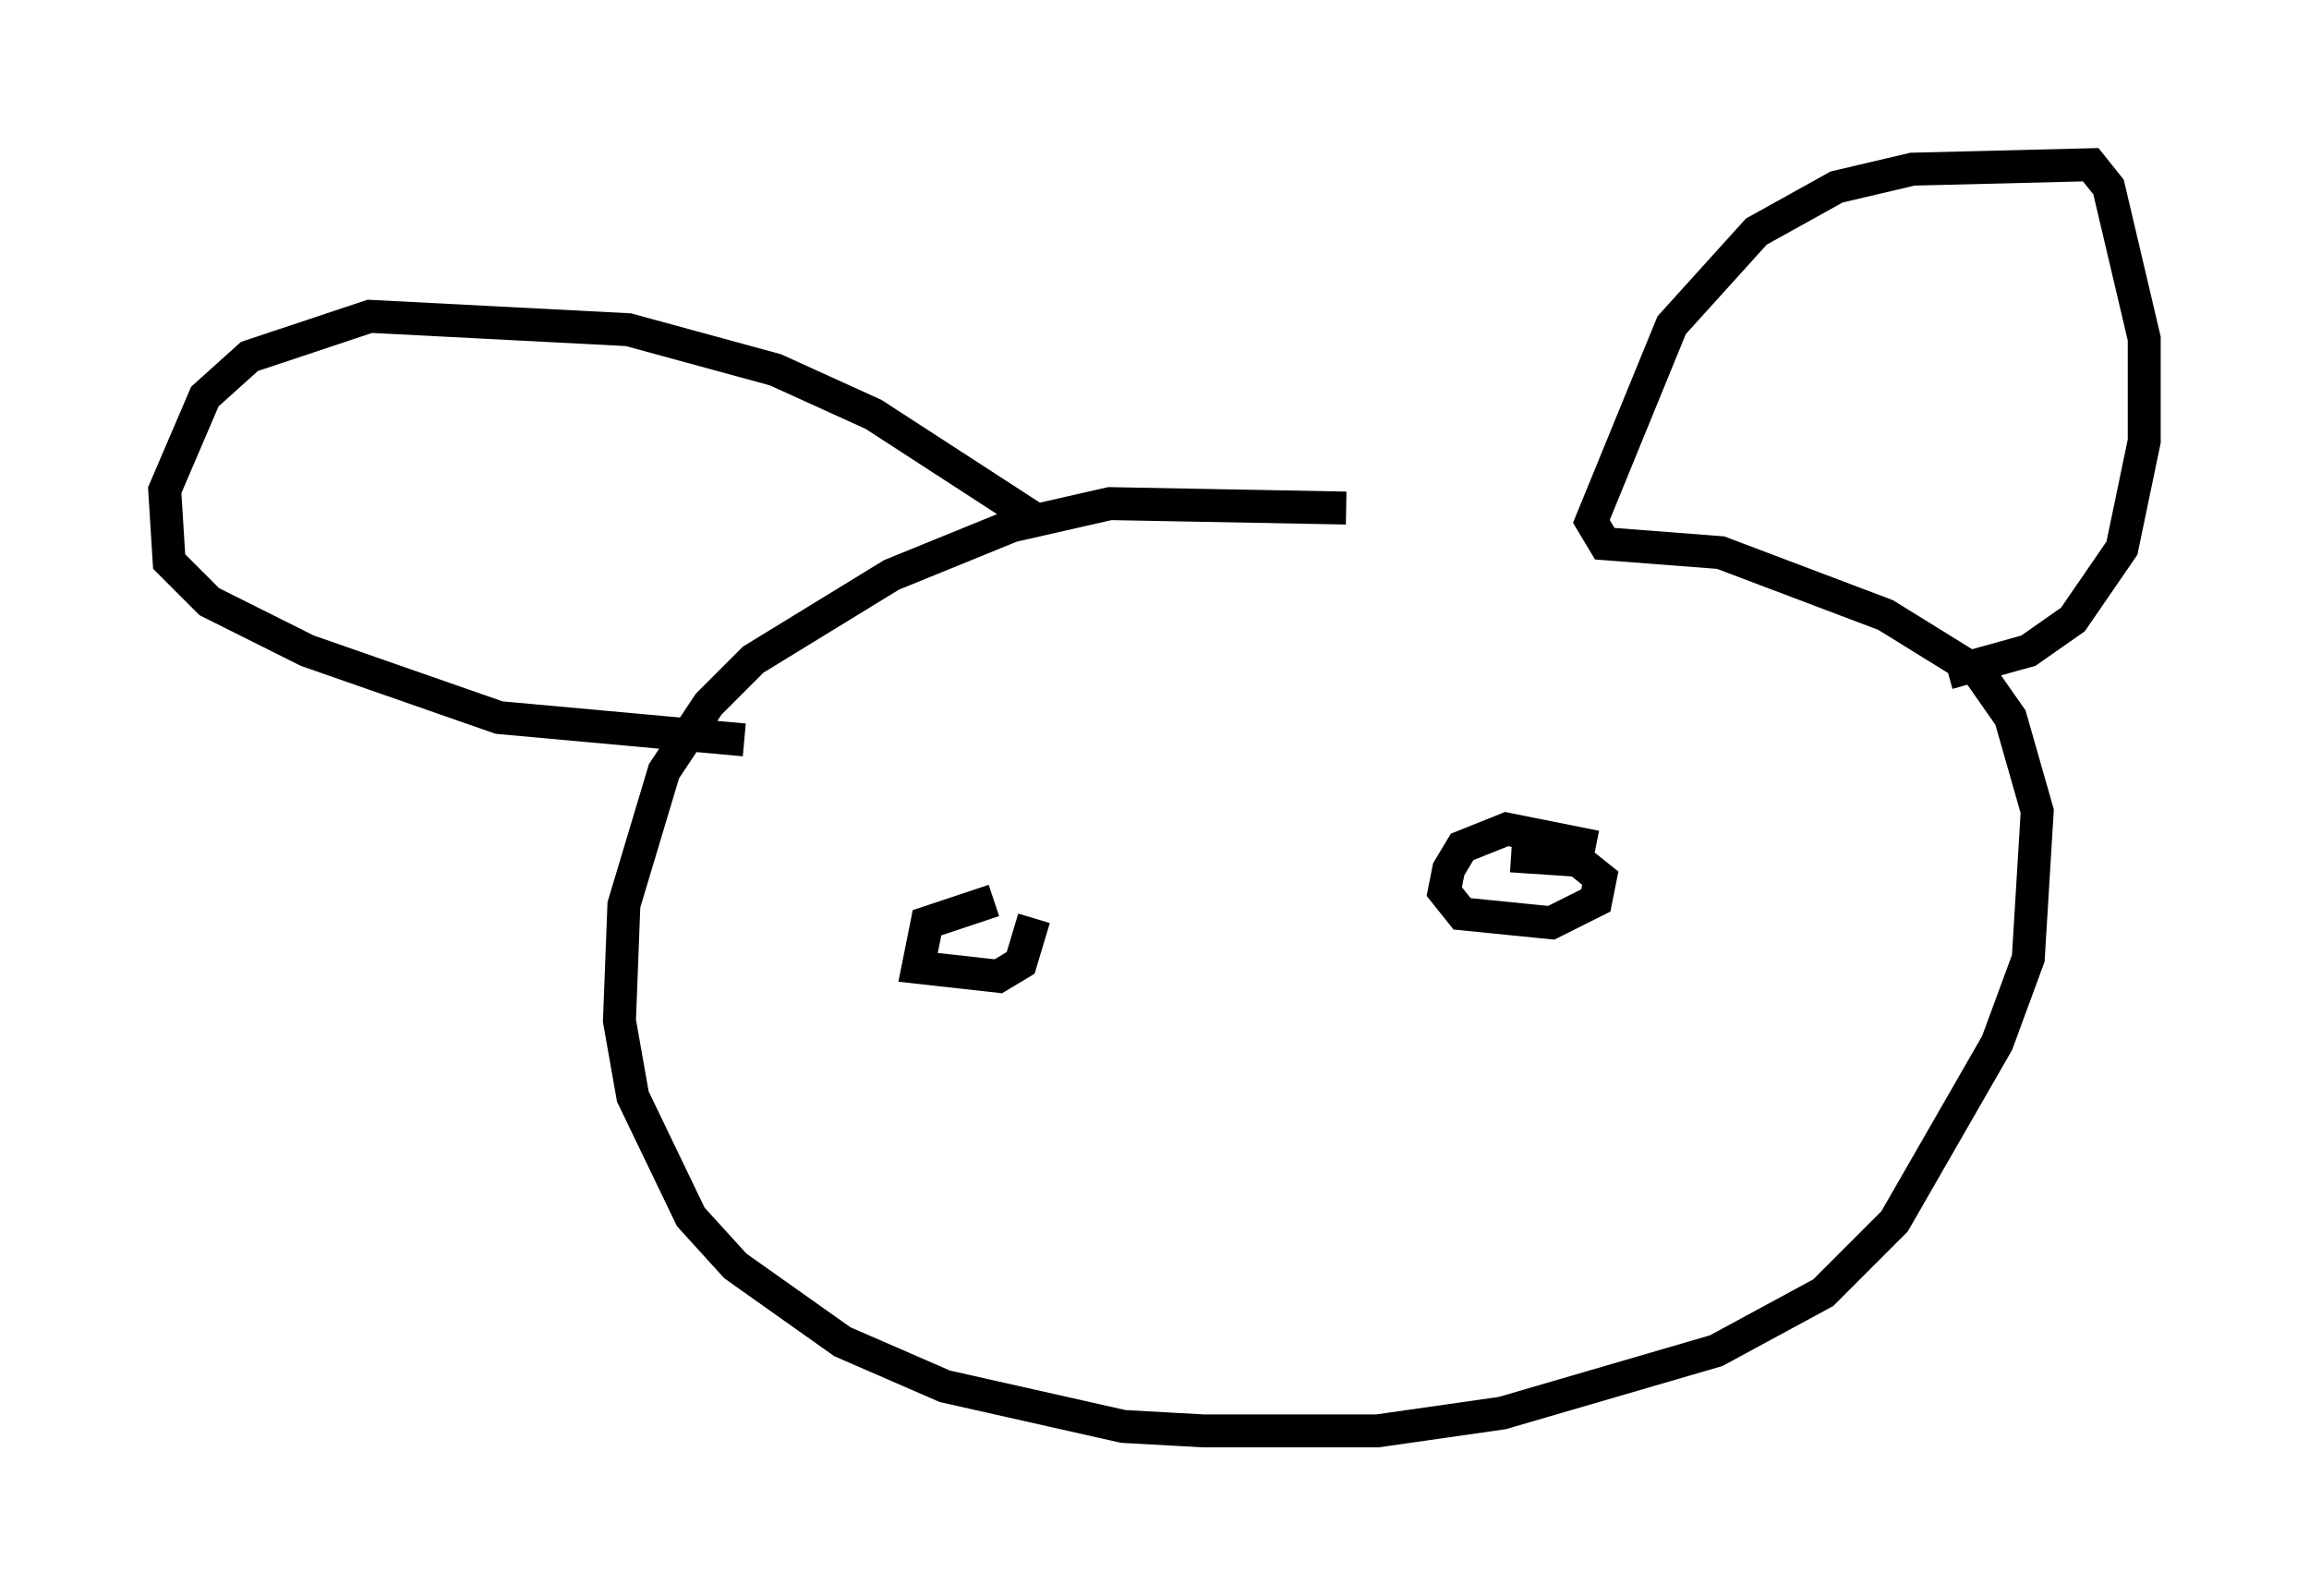 <?xml version="1.0" encoding="utf-8" ?>
<svg baseProfile="full" height="48.43" version="1.1" width="70.081" xmlns="http://www.w3.org/2000/svg" xmlns:ev="http://www.w3.org/2001/xml-events" xmlns:xlink="http://www.w3.org/1999/xlink"><defs /><rect fill="white" height="48.43" width="70.081" x="0" y="0" /><path d="M50.06, 17.314 m-9.202, -1.894 l-7.172, -0.135 -2.977, 0.677 l-3.654, 1.488 -4.195, 2.571 l-1.353, 1.353 -1.353, 2.03 l-1.218, 4.059 -0.135, 3.518 l0.406, 2.3 1.759, 3.654 l1.353, 1.488 3.248, 2.3 l3.112, 1.353 5.413, 1.218 l2.436, 0.135 5.277, 0.0 l3.789, -0.541 6.495, -1.894 l3.248, -1.759 2.165, -2.165 l3.112, -5.413 0.947, -2.571 l0.271, -4.465 -0.812, -2.842 l-0.947, -1.353 -2.842, -1.759 l-5.007, -1.894 -3.518, -0.271 l-0.406, -0.677 2.436, -5.954 l2.571, -2.842 2.436, -1.353 l2.3, -0.541 5.413, -0.135 l0.541, 0.677 1.083, 4.601 l0.0, 3.112 -0.677, 3.248 l-1.488, 2.165 -1.353, 0.947 l-2.436, 0.677 m-27.605, -4.601 l-5.007, -3.248 -2.977, -1.353 l-4.465, -1.218 -7.848, -0.406 l-3.654, 1.218 -1.353, 1.218 l-1.218, 2.842 0.135, 2.165 l1.218, 1.218 2.977, 1.488 l5.819, 2.03 7.442, 0.677 m25.845, 3.248 l-2.706, -0.541 -1.353, 0.541 l-0.406, 0.677 -0.135, 0.677 l0.541, 0.677 2.706, 0.271 l1.353, -0.677 0.135, -0.677 l-0.677, -0.541 -2.03, -0.135 m-15.697, 1.353 l-2.03, 0.677 -0.271, 1.353 l2.436, 0.271 0.677, -0.406 l0.406, -1.353 " fill="none" stroke="black" stroke-width="1" /></svg>